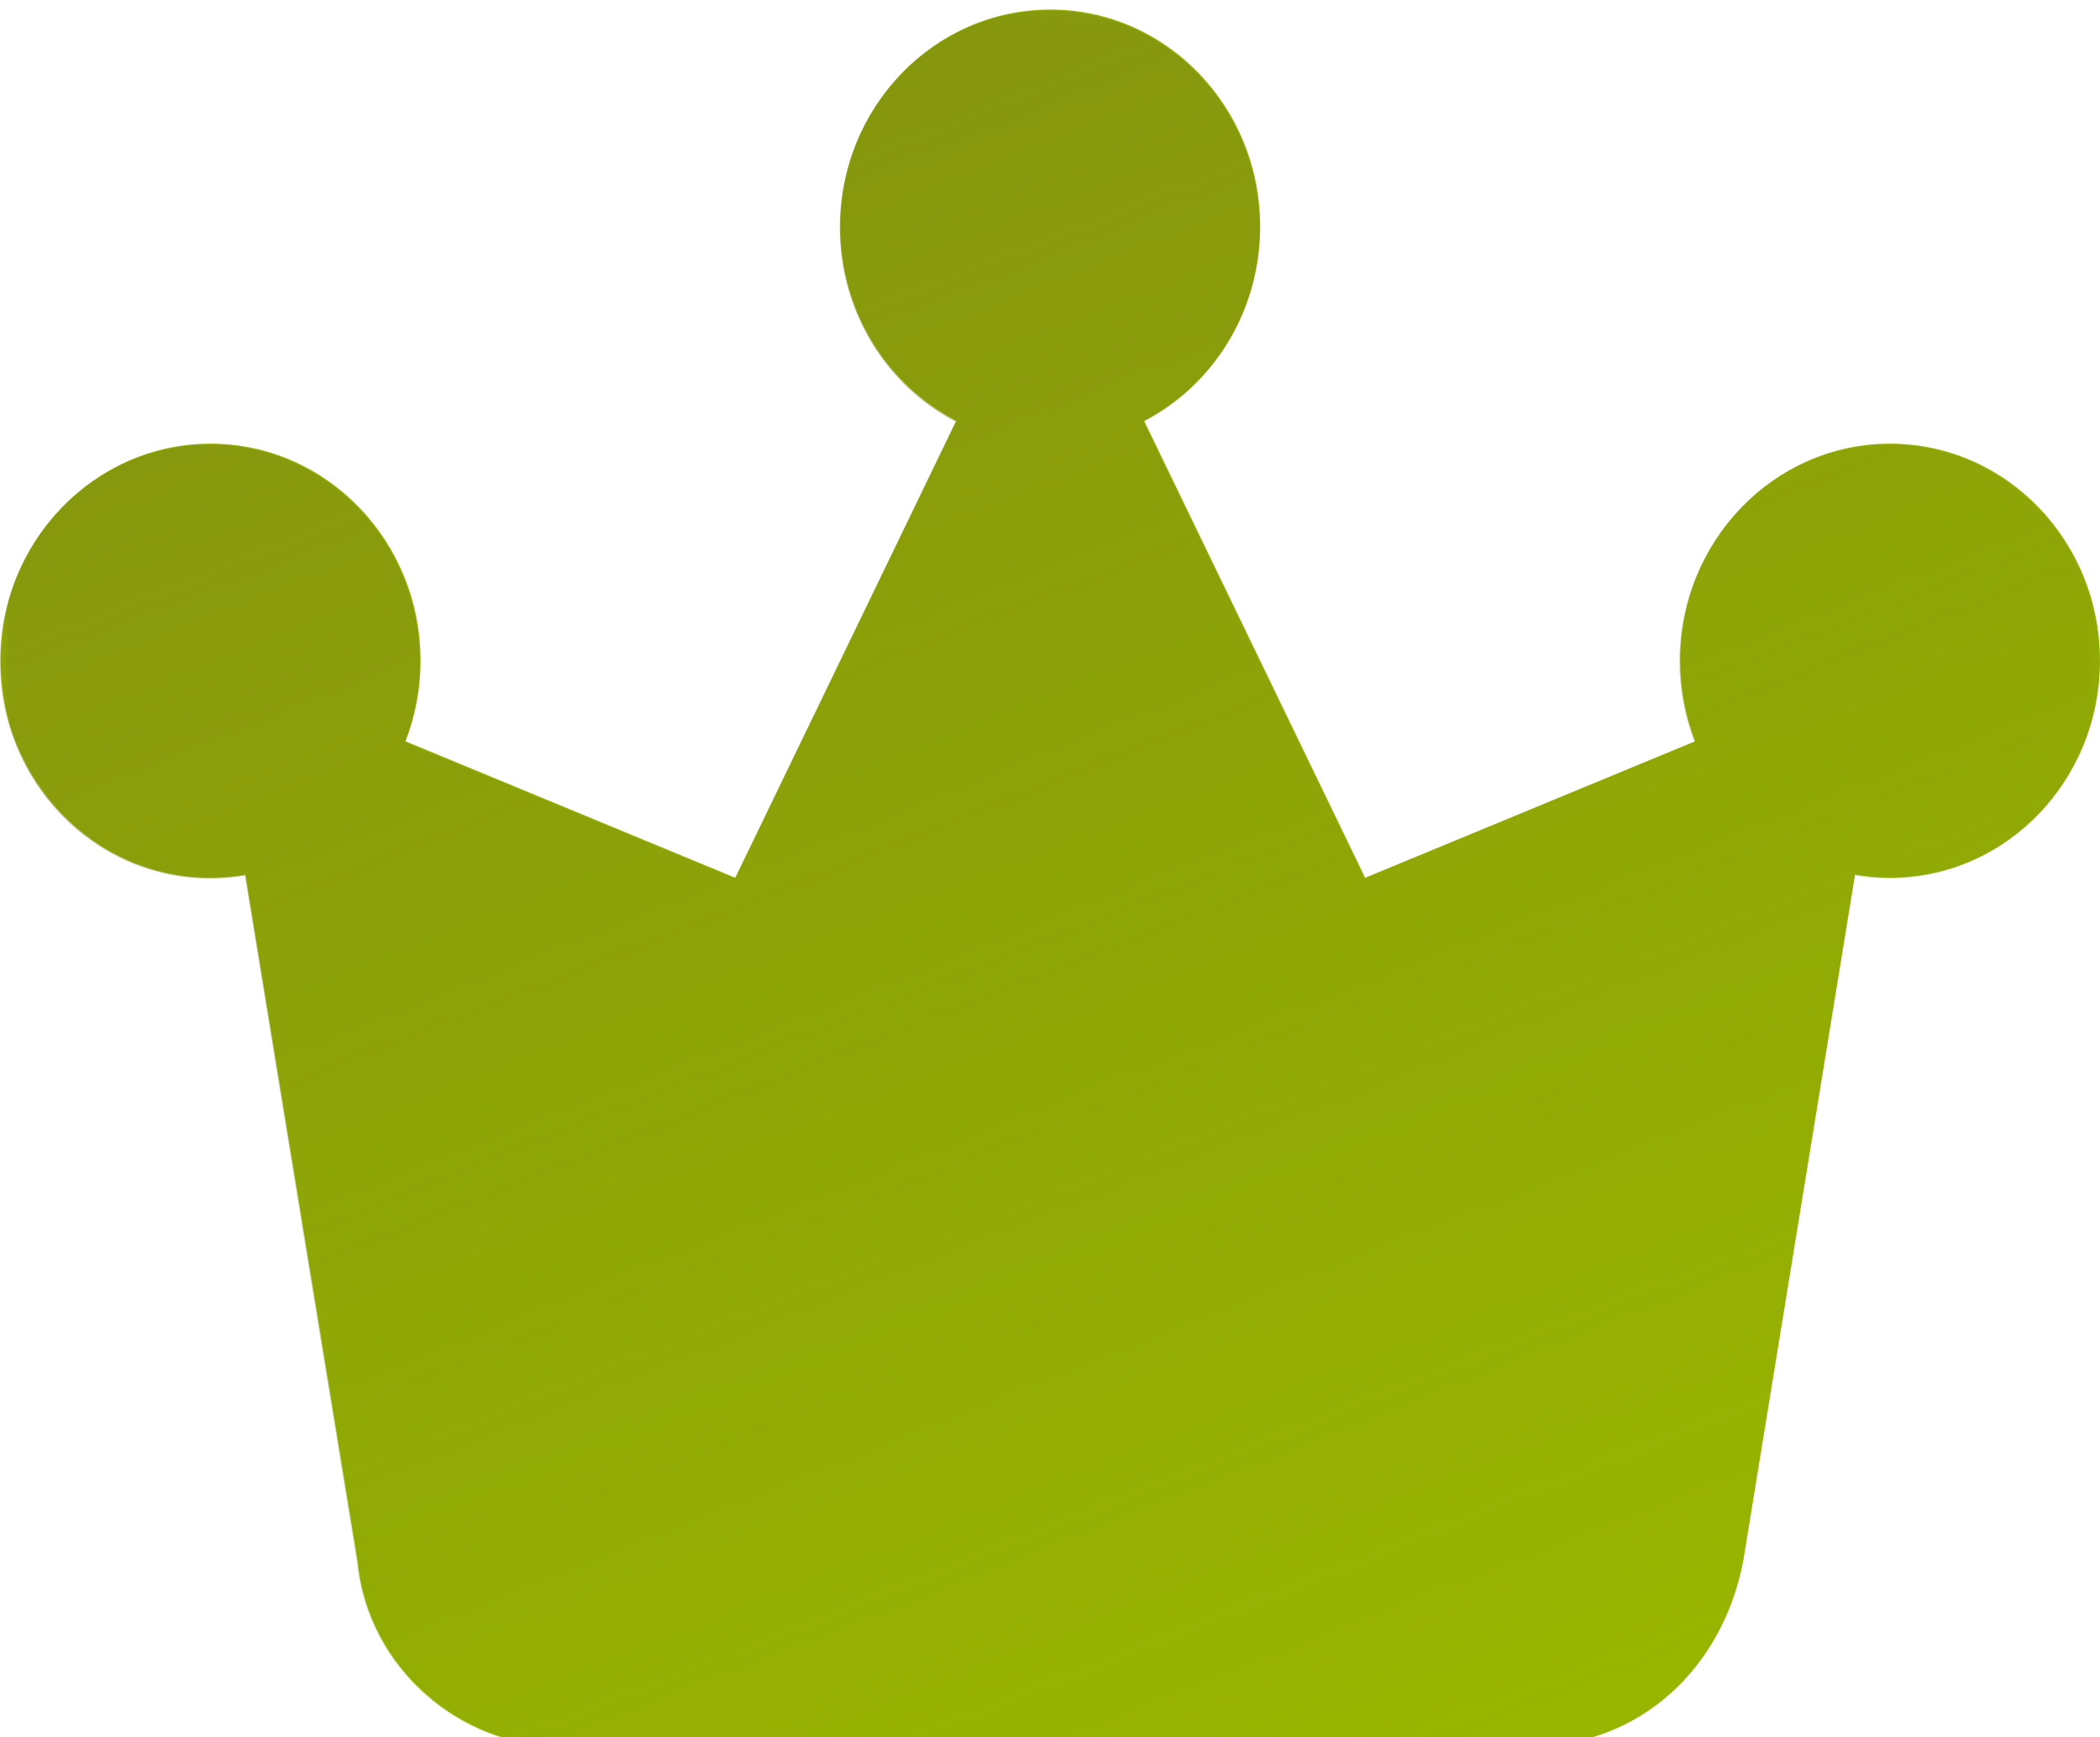 <?xml version="1.0" encoding="UTF-8"?>
<!DOCTYPE svg PUBLIC "-//W3C//DTD SVG 1.1//EN" "http://www.w3.org/Graphics/SVG/1.1/DTD/svg11.dtd">
<!-- Creator: CorelDRAW 2020 (64-Bit) -->
<svg xmlns="http://www.w3.org/2000/svg" xml:space="preserve" width="110px" height="91px" version="1.1" style="shape-rendering:geometricPrecision; text-rendering:geometricPrecision; image-rendering:optimizeQuality; fill-rule:evenodd; clip-rule:evenodd"
viewBox="0 0 110 91"
 xmlns:xlink="http://www.w3.org/1999/xlink"
 xmlns:xodm="http://www.corel.com/coreldraw/odm/2003">
 <defs>
  <style type="text/css">
   <![CDATA[
    .fil1 {fill:#7D8714;fill-rule:nonzero}
    .fil0 {fill:#98B500;fill-rule:nonzero}
   ]]>
  </style>
    <mask id="id0">
  <linearGradient id="id1" gradientUnits="userSpaceOnUse" x1="18.44" y1="-33.81" x2="69.27" y2="94.39">
   <stop offset="0" style="stop-opacity:1; stop-color:white"/>
   <stop offset="1" style="stop-opacity:0; stop-color:white"/>
  </linearGradient>
     <rect style="fill:url(#id1)" x="-0.45" y="0.1" width="110.87" height="91.85"/>
    </mask>
 </defs>
 <g id="Слой_x0020_1">
  <g id="_2510253796960">
   <path class="fil0" d="M18.73 81.79l-5.87 -35.97c-0.6,0.1 -1.21,0.16 -1.83,0.16 -6.07,0 -11,-5.1 -11,-11.37 0,-6.28 4.93,-11.37 11,-11.37 6.07,0 11,5.09 11,11.37 0,1.49 -0.28,2.91 -0.79,4.22l17.28 7.15 11.58 -23.94c-3.61,-1.87 -6.08,-5.72 -6.08,-10.17 0,-6.28 4.92,-11.37 11,-11.37 6.07,0 10.99,5.09 10.99,11.37 0,4.45 -2.47,8.3 -6.08,10.17l11.58 23.94 17.28 -7.15c-0.5,-1.31 -0.78,-2.73 -0.78,-4.22 0,-6.28 4.92,-11.37 10.99,-11.37 6.08,0 11,5.09 11,11.37 0,6.27 -4.92,11.37 -11,11.37 -0.62,0 -1.23,-0.06 -1.83,-0.16l-5.86 35.97c-1.1,5.68 -5.5,9.66 -11,9.66l-51.14 0c-4.94,0 -9.89,-3.98 -10.44,-9.66z"/>
   <path class="fil1" style="mask:url(#id0)" d="M18.69 81.84l-5.86 -35.97c-0.6,0.1 -1.21,0.15 -1.83,0.15 -6.08,0 -11,-5.08 -11,-11.36 0,-6.28 4.92,-11.37 11,-11.37 6.07,0 10.99,5.09 10.99,11.37 0,1.49 -0.28,2.91 -0.78,4.22l17.28 7.14 11.57 -23.93c-3.6,-1.87 -6.07,-5.72 -6.07,-10.17 0,-6.28 4.92,-11.37 10.99,-11.37 6.08,0 11,5.09 11,11.37 0,4.45 -2.47,8.3 -6.08,10.17l11.58 23.93 17.28 -7.14c-0.51,-1.31 -0.79,-2.73 -0.79,-4.22 0,-6.28 4.93,-11.37 11,-11.37 6.07,0 11,5.09 11,11.37 0,6.28 -4.93,11.36 -11,11.36 -0.62,0 -1.23,-0.05 -1.83,-0.15l-5.87 35.97c-1.1,5.68 -5.5,9.66 -10.99,9.66l-51.14 0c-4.95,0 -9.9,-3.98 -10.45,-9.66z"/>
  </g>
 </g>
</svg>
